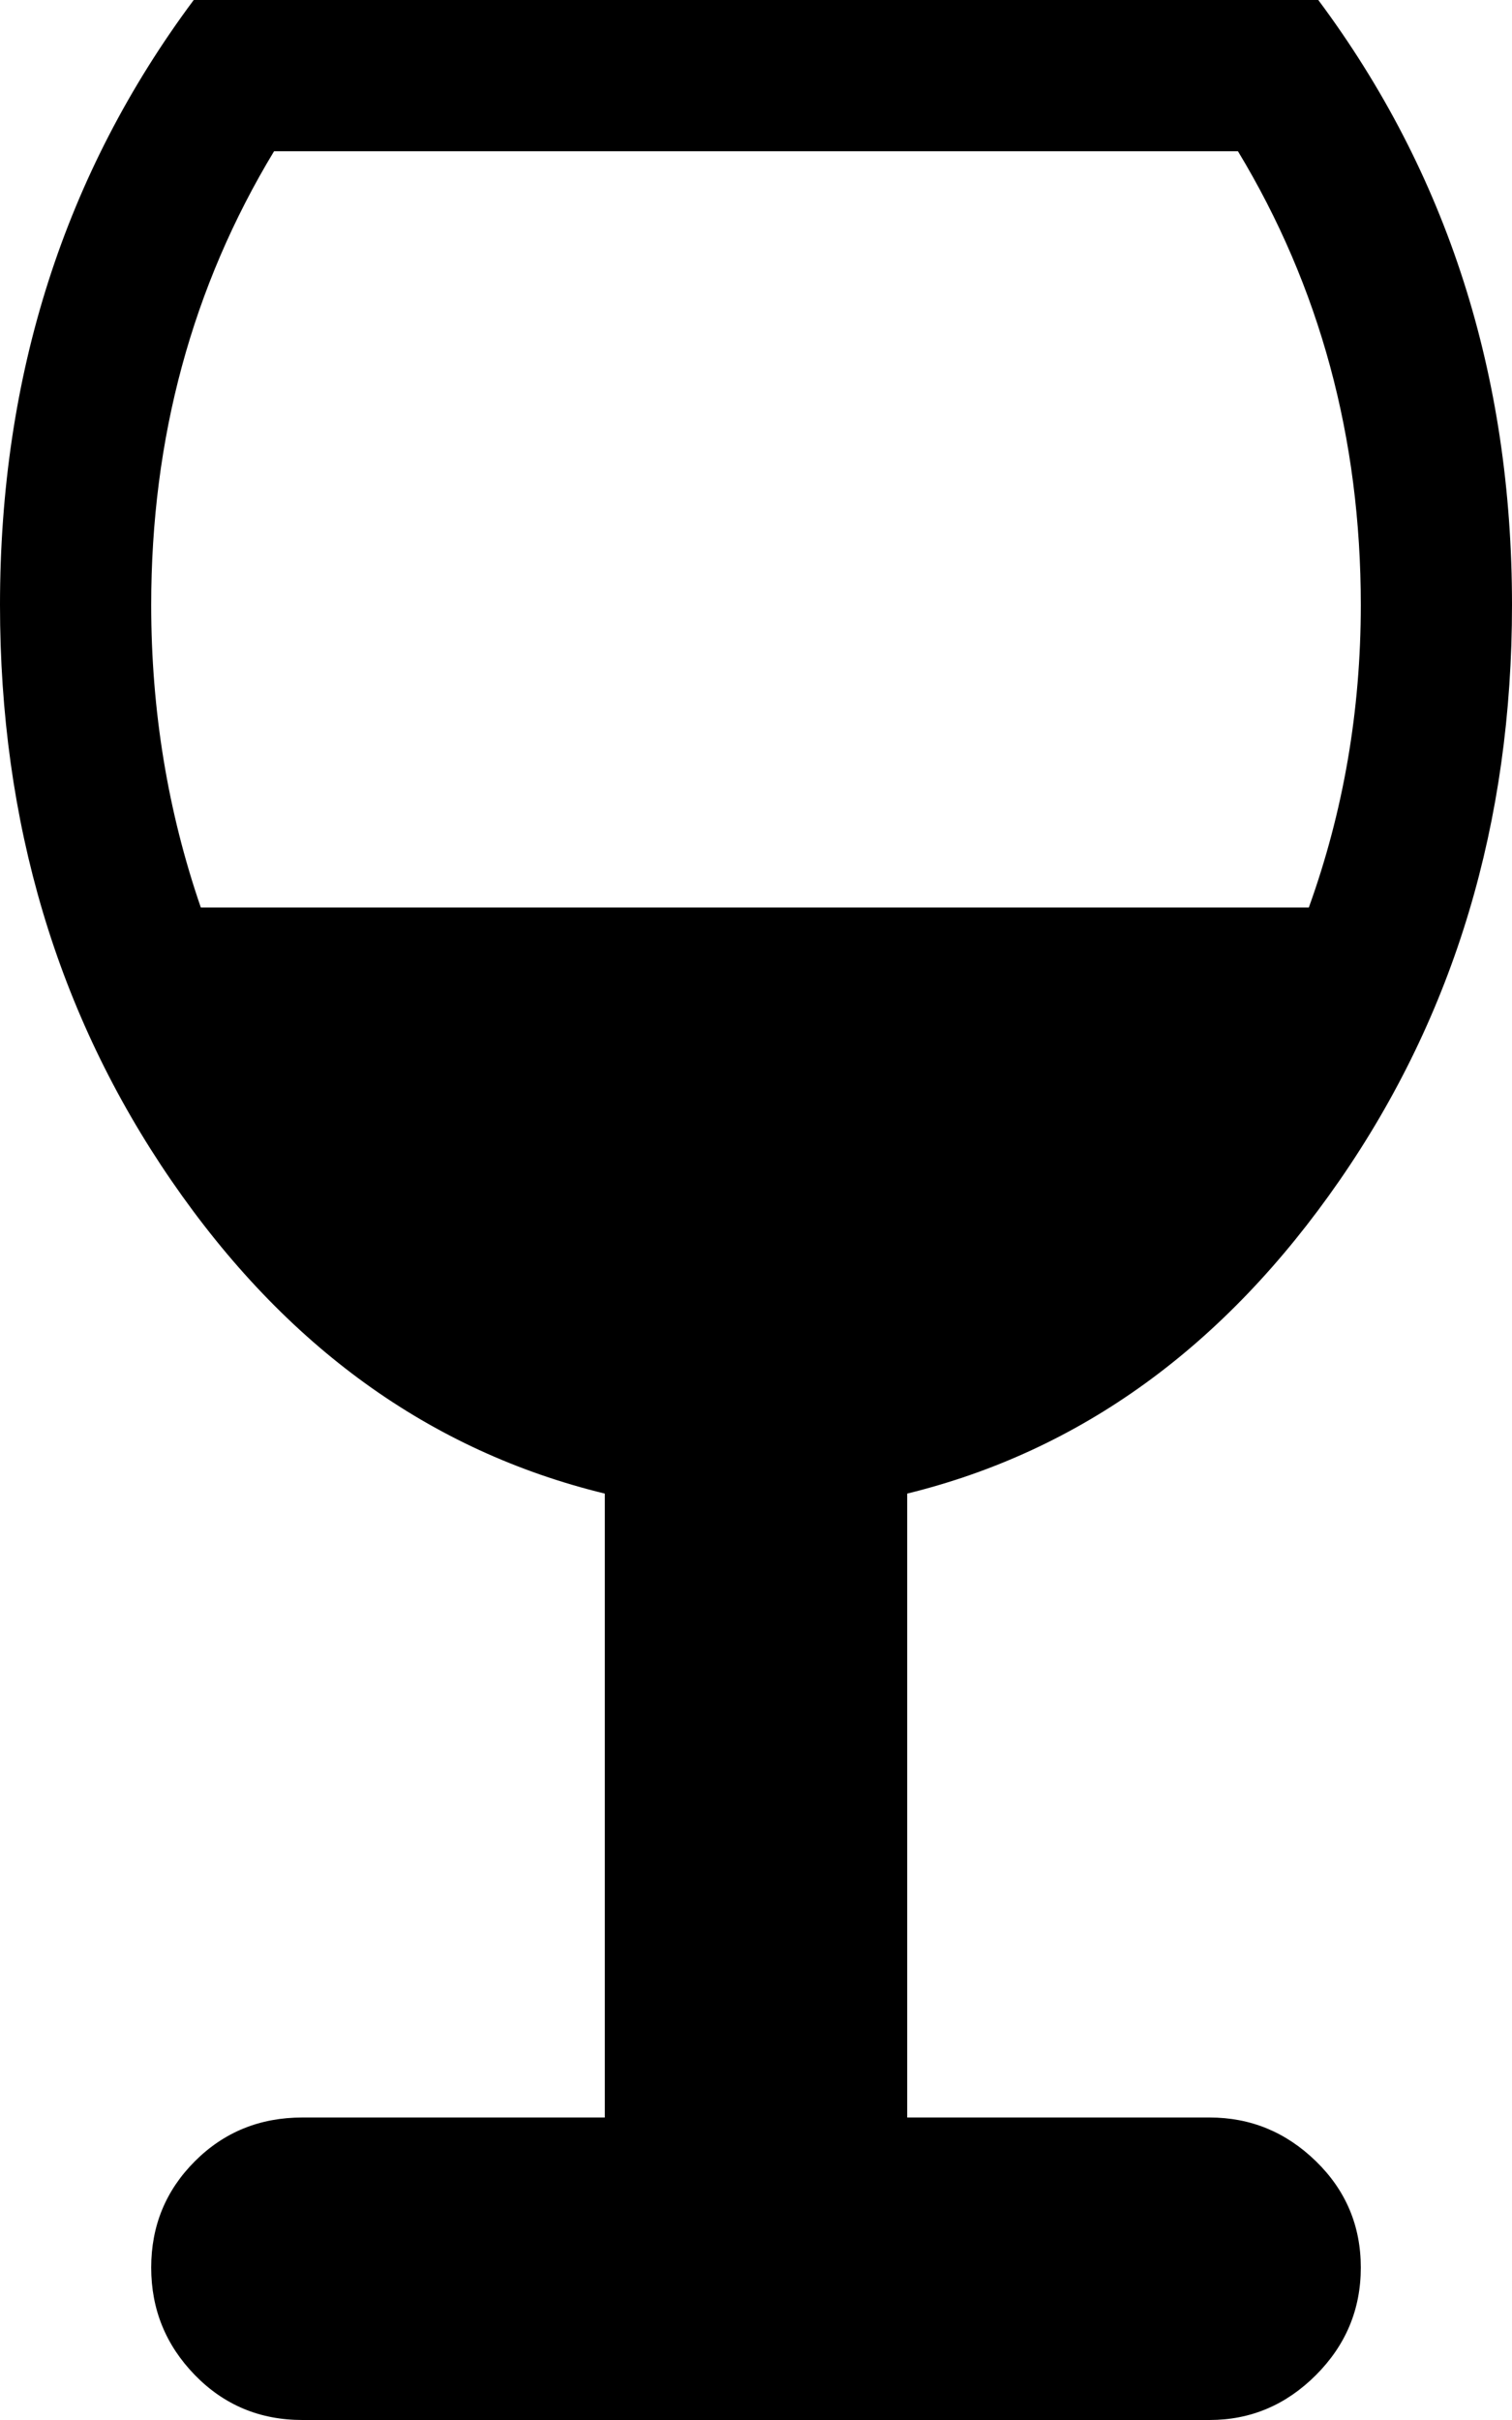 <svg xmlns="http://www.w3.org/2000/svg" xmlns:xlink="http://www.w3.org/1999/xlink" width="640" height="1024" viewBox="0 0 640 1024"><path fill="currentColor" d="M384 632v264h128q26 0 45 18.5t19 45t-19 45.5t-45 19H128q-27 0-45.5-19T64 959.5t18.5-45T128 896h128V632Q145 605 72.5 499.5T0 256Q0 110 82 0h476q82 110 82 256q0 138-73 243.5T384 632M524 64H116q-52 86-52 192q0 67 21 128h469q22-61 22-128q0-106-52-192"/></svg>